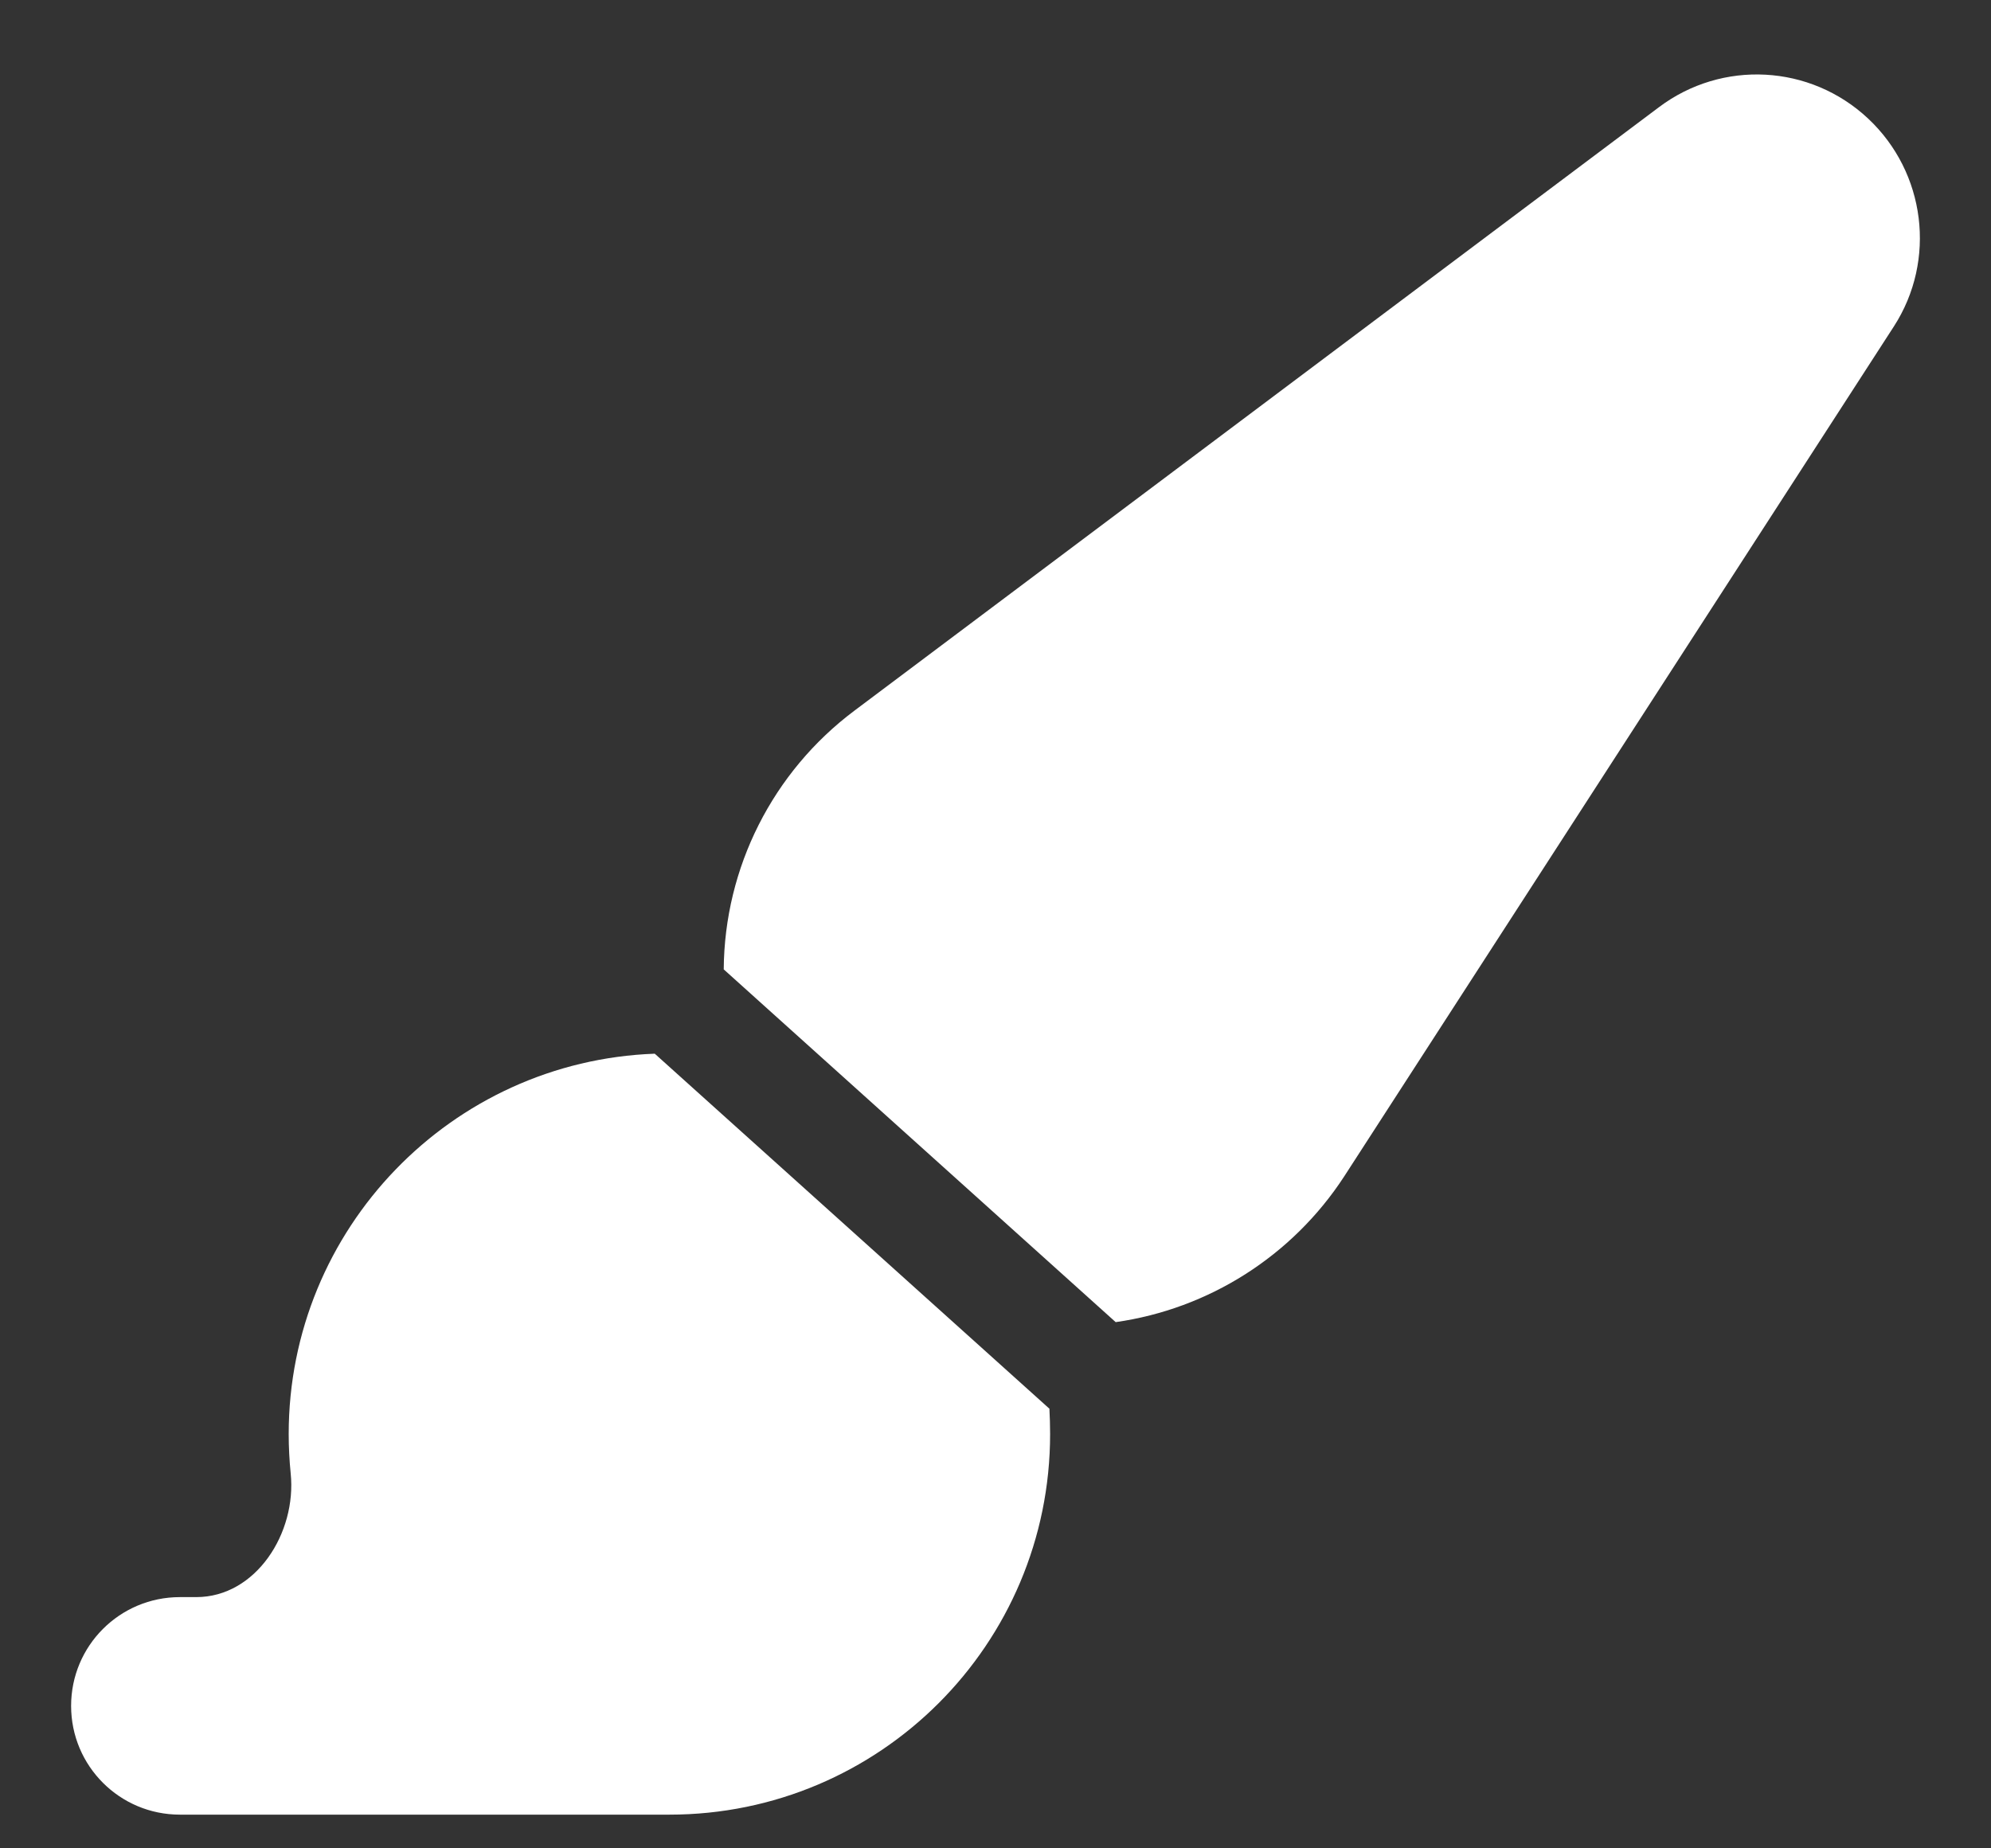 <svg width="14" height="13" viewBox="0 0 14 13" fill="none" xmlns="http://www.w3.org/2000/svg">
<rect x="0" y="0" width="14" height="13" fill="#333333" stroke="none"/>
<path d="M7.845 9.299C8.498 9.206 9.086 8.836 9.452 8.274L13.317 2.296C13.618 1.83 13.541 1.213 13.135 0.833C12.729 0.453 12.11 0.419 11.665 0.754L6.007 4.999C5.434 5.429 5.094 6.101 5.089 6.818L7.845 9.299ZM7.377 9.906L4.604 7.411C3.175 7.463 2.03 8.642 2.03 10.086C2.03 10.179 2.035 10.272 2.044 10.363C2.087 10.781 1.8 11.233 1.38 11.233H1.265C0.842 11.233 0.5 11.575 0.5 11.998C0.5 12.421 0.842 12.763 1.265 12.763H4.707C6.186 12.763 7.384 11.565 7.384 10.086C7.384 10.026 7.382 9.966 7.379 9.906H7.377Z" fill="white"/>
</svg>
